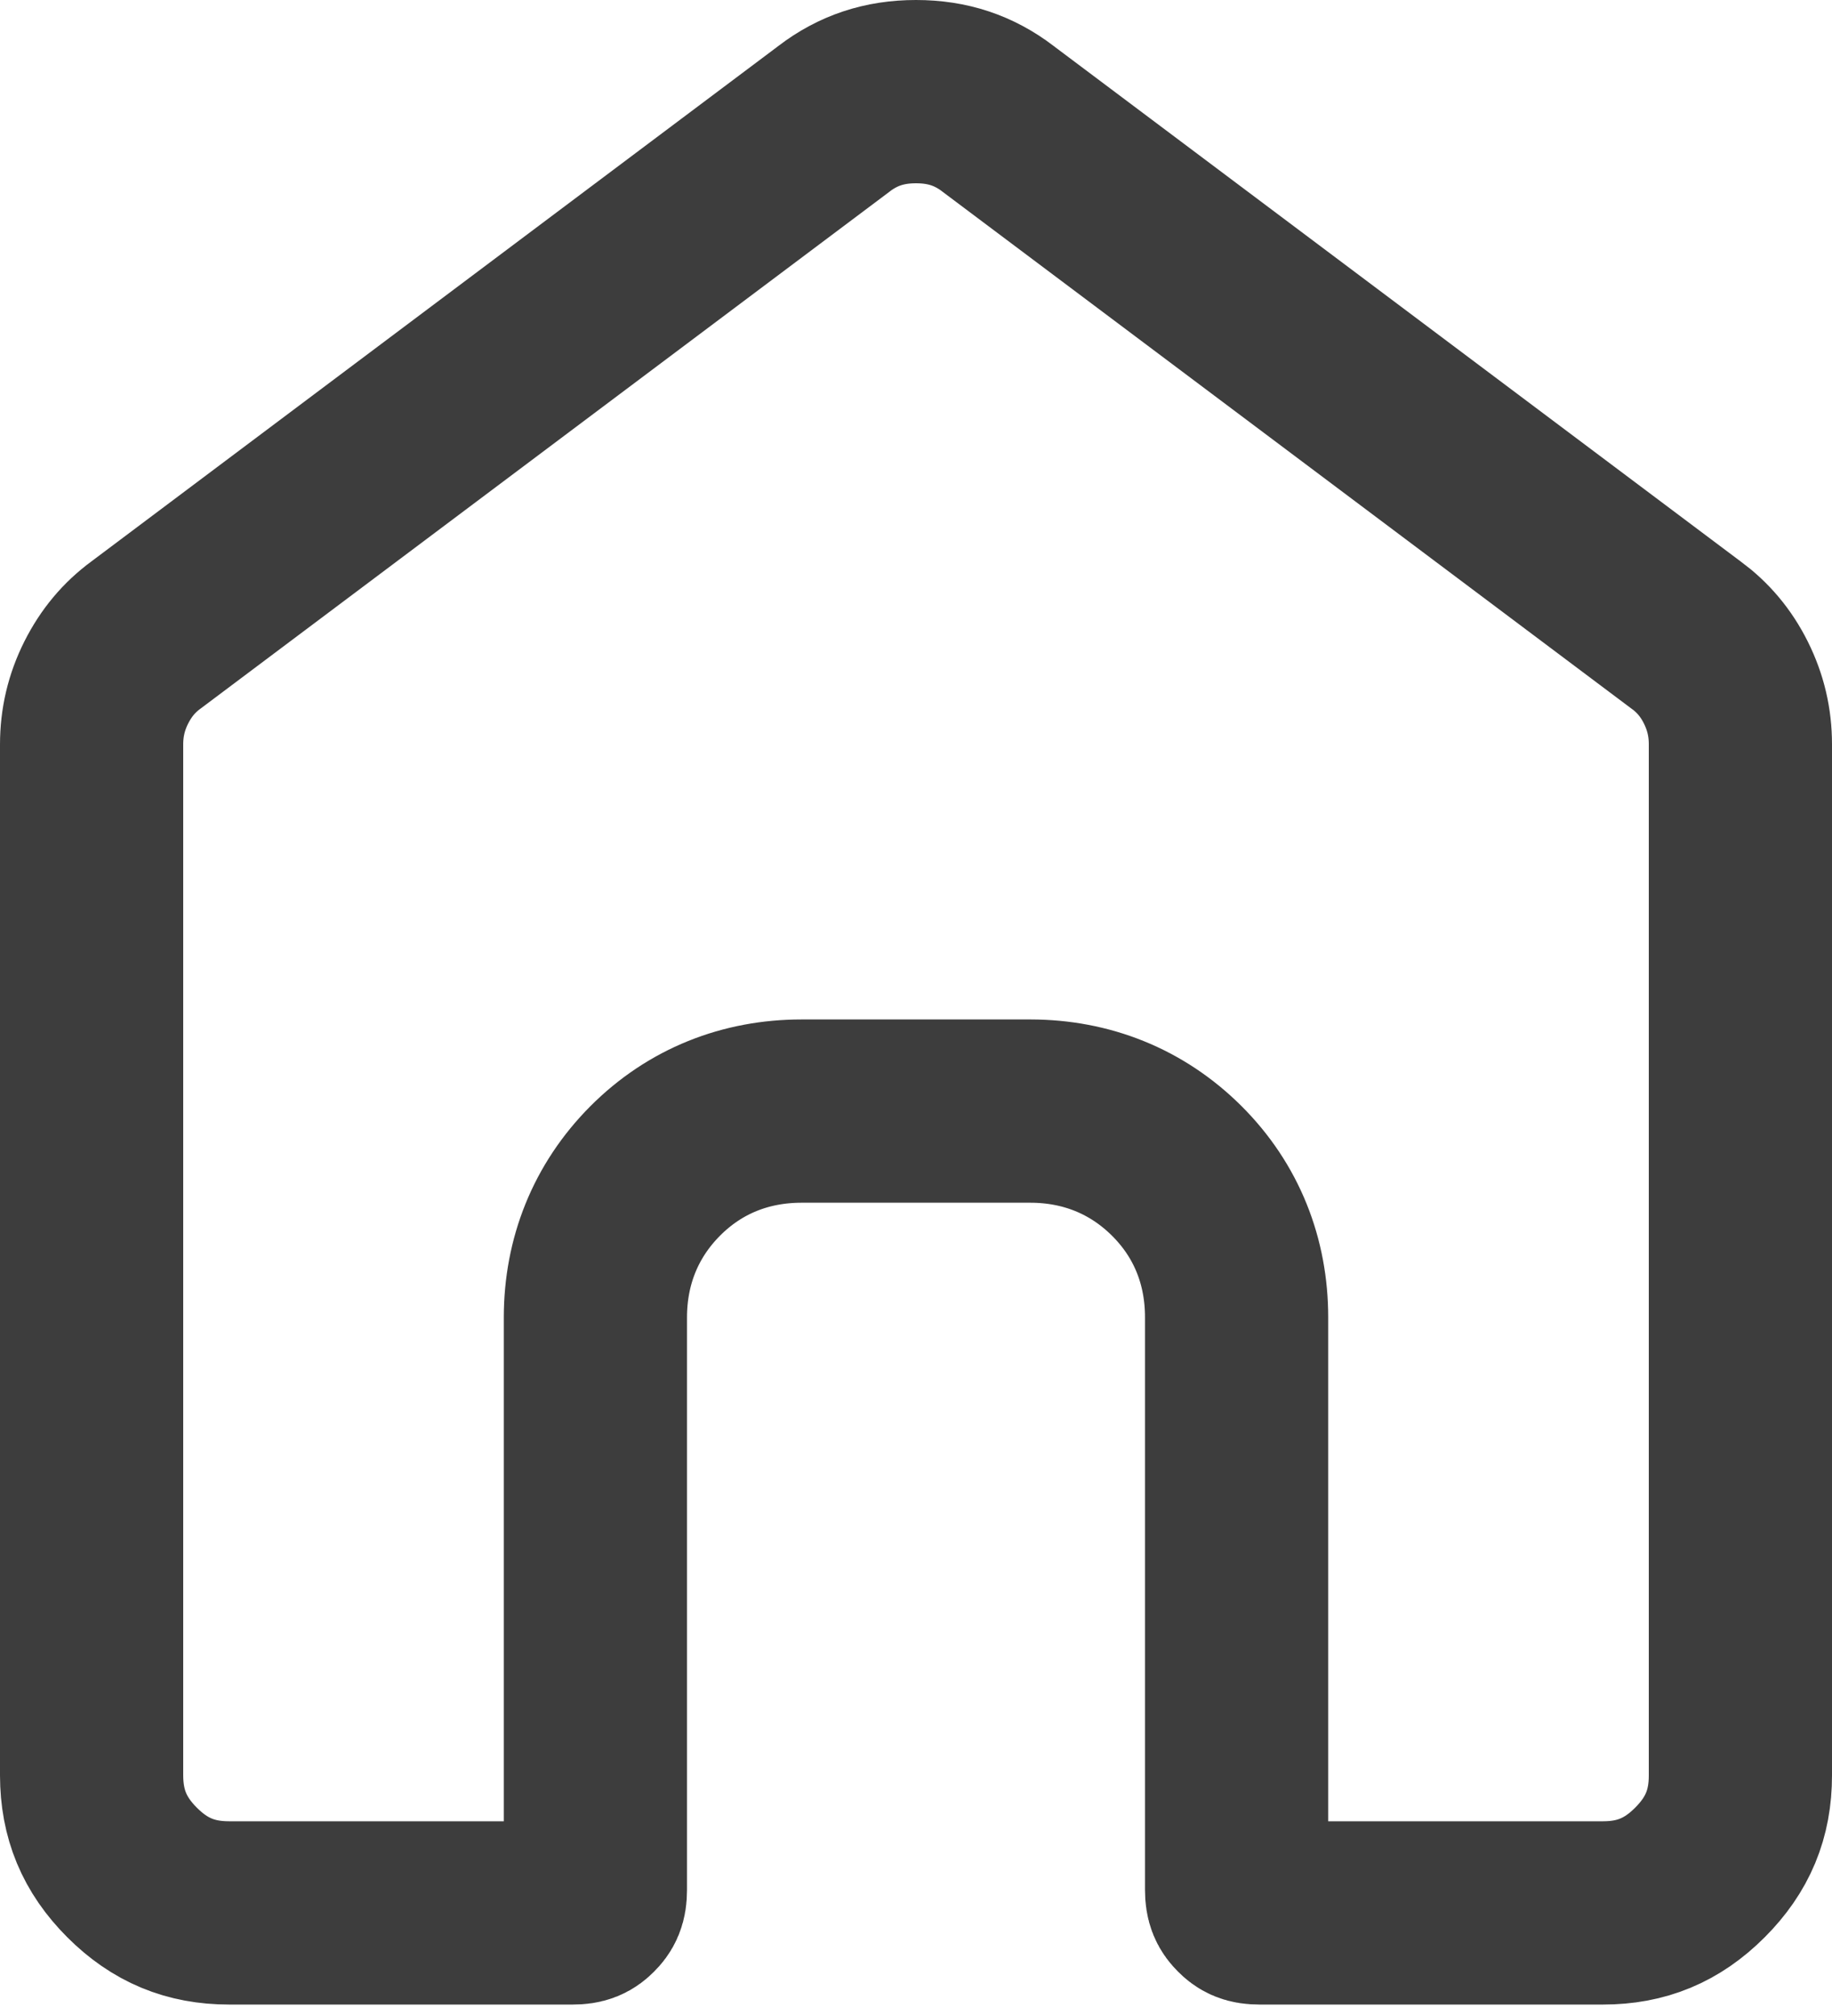 <svg width="20" height="22" viewBox="0 0 20 22" fill="none" xmlns="http://www.w3.org/2000/svg">
<path d="M1.592 6.931L1.592 6.931L1.6 6.925L9.1 1.3L9.1 1.3L9.106 1.295C9.365 1.098 9.651 1 10 1C10.349 1 10.635 1.098 10.894 1.295L10.894 1.295L10.9 1.3L18.4 6.925L18.4 6.925L18.409 6.931C18.59 7.065 18.733 7.232 18.841 7.448C18.948 7.663 19 7.883 19 8.123V8.125V19.375C19 19.795 18.862 20.13 18.558 20.434C18.254 20.738 17.919 20.875 17.501 20.875H17.5H13.75C13.648 20.875 13.611 20.852 13.568 20.809C13.524 20.765 13.5 20.725 13.5 20.624V14.375C13.5 13.768 13.284 13.213 12.846 12.777C12.41 12.343 11.857 12.126 11.252 12.125H11.25H8.75C8.143 12.125 7.588 12.341 7.152 12.779C6.718 13.215 6.501 13.768 6.5 14.373V14.375V20.625C6.5 20.727 6.476 20.766 6.433 20.809C6.389 20.853 6.352 20.875 6.252 20.875H6.25H2.5C2.08 20.875 1.745 20.737 1.442 20.434C1.139 20.131 1.001 19.796 1 19.374V8.125C1 7.885 1.052 7.663 1.16 7.448C1.269 7.232 1.411 7.064 1.592 6.931Z" stroke="#3D3D3D" stroke-width="2"/>
</svg>
